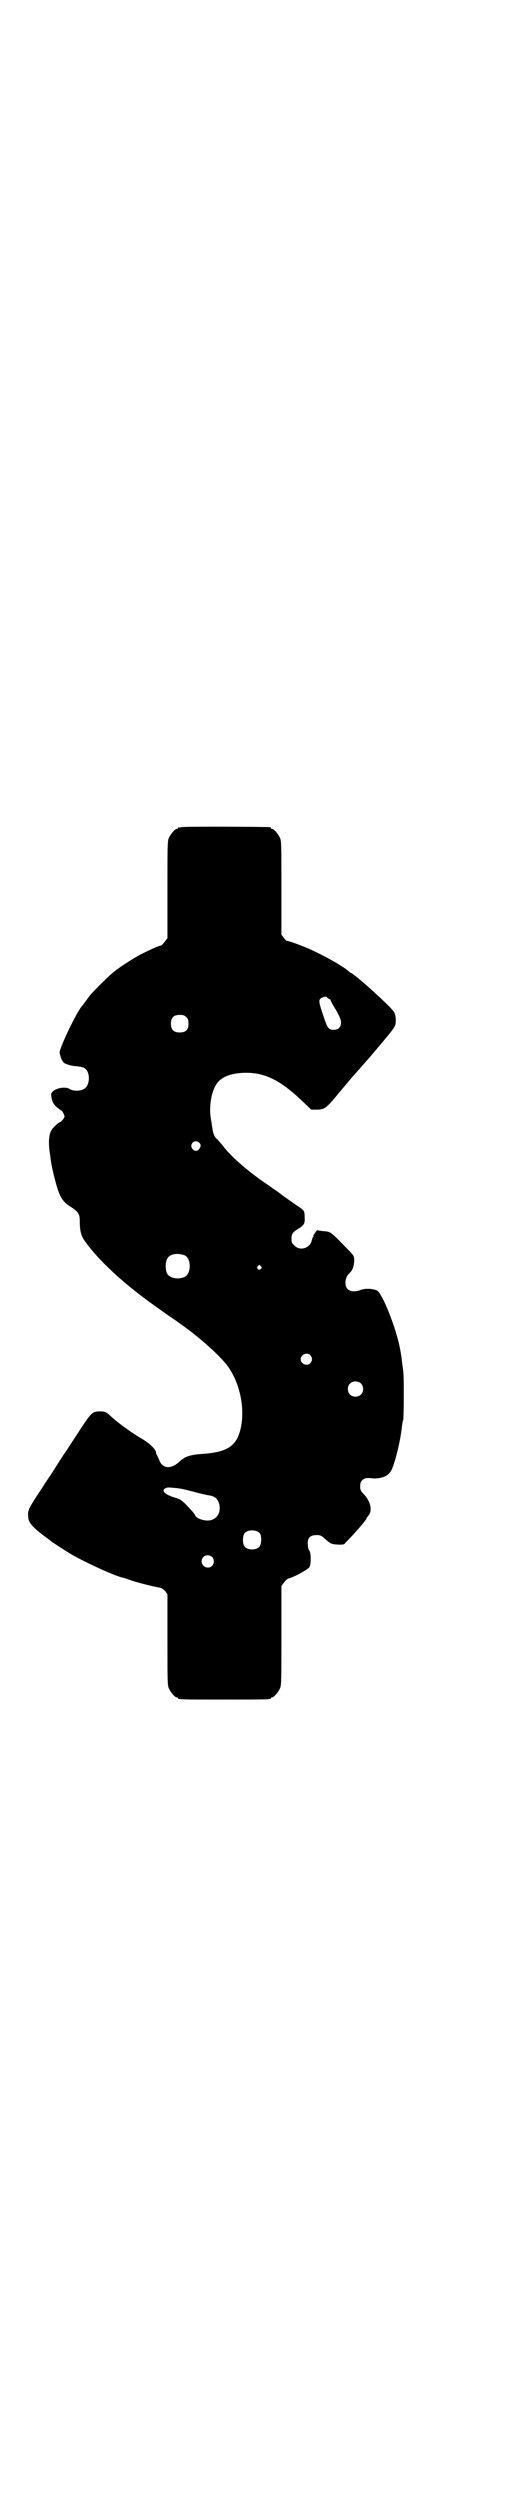<?xml version="1.0" standalone="no"?>
<!DOCTYPE svg PUBLIC "-//W3C//DTD SVG 20010904//EN"
 "http://www.w3.org/TR/2001/REC-SVG-20010904/DTD/svg10.dtd">
<svg version="1.0" xmlns="http://www.w3.org/2000/svg"
 width="600pt" height="2850pt" viewBox="0 0 600 2850"
 preserveAspectRatio="xMidYMid meet">
<g transform="translate(0,2850) scale(0.5,-0.5)"
fill="#000000" stroke="none">
<path d="M414 3814 c-3 -1 -6 -1 -7 0 0 0 -1 0 -1 -2 0 -1 -1 -2 -3 -2 -4 0
-14 -12 -18 -21 -3 -7 -3 -22 -3 -118 l0 -110 -6 -8 c-3 -4 -7 -8 -9 -9 -4 0
-24 -9 -46 -20 -17 -9 -53 -32 -65 -43 -11 -9 -47 -45 -52 -52 -6 -8 -16 -22
-18 -24 -14 -18 -50 -94 -50 -105 0 -2 2 -9 4 -14 4 -8 5 -10 14 -13 5 -2 15
-4 21 -4 6 -1 14 -2 17 -4 15 -8 14 -41 -1 -48 -8 -5 -25 -5 -32 0 -9 6 -30 3
-39 -6 -4 -4 -4 -5 -2 -16 2 -9 4 -12 11 -19 5 -4 10 -8 11 -8 1 0 3 -3 5 -7
3 -7 3 -7 -1 -13 -3 -3 -5 -6 -6 -6 -2 0 -10 -6 -16 -13 -11 -10 -13 -33 -7
-66 0 -3 1 -10 2 -15 2 -14 12 -54 17 -66 6 -16 13 -25 28 -34 17 -11 20 -16
20 -33 0 -20 3 -33 11 -44 32 -45 88 -97 161 -149 13 -9 27 -19 31 -22 6 -4
18 -12 26 -18 40 -28 83 -66 104 -91 31 -38 45 -100 34 -148 -9 -40 -30 -54
-88 -58 -28 -2 -39 -6 -51 -17 -19 -18 -38 -17 -46 1 -2 6 -5 12 -6 13 -1 2
-2 5 -2 6 0 7 -14 21 -33 32 -21 12 -51 34 -66 47 -13 13 -17 15 -28 15 -19 0
-20 -1 -55 -55 -8 -12 -20 -31 -27 -41 -7 -10 -18 -28 -25 -39 -7 -11 -19 -28
-25 -38 -30 -45 -33 -51 -33 -62 0 -18 6 -26 42 -53 6 -4 12 -9 13 -10 2 -1
21 -14 39 -25 25 -16 105 -53 122 -56 1 0 10 -3 21 -7 19 -6 55 -15 65 -16 3
-1 7 -4 11 -8 l5 -7 0 -103 c0 -90 0 -105 3 -111 4 -9 14 -21 18 -21 2 0 3 -1
3 -2 0 -3 12 -3 106 -3 94 0 106 0 106 3 0 1 1 2 3 2 4 0 14 12 18 21 3 7 3
22 3 120 l0 113 6 8 c3 4 7 8 10 9 13 3 45 21 48 26 4 8 4 33 -1 39 -2 3 -3 9
-3 15 0 13 6 19 20 19 9 0 11 -1 20 -9 5 -5 11 -9 13 -10 6 -3 29 -4 31 -1 1
1 8 9 16 17 14 15 34 38 34 41 0 1 2 3 4 6 10 10 6 31 -8 47 -10 10 -11 13
-10 25 1 8 8 14 16 14 4 0 10 0 14 -1 21 0 34 6 41 19 8 16 21 68 24 100 1 7
2 14 3 15 1 3 2 95 0 110 -4 30 -4 35 -8 55 -9 45 -38 119 -51 129 -8 5 -28 6
-38 2 -12 -5 -24 -4 -30 2 -8 8 -6 27 4 36 7 6 10 15 11 26 0 14 2 12 -24 38
-30 31 -30 31 -47 32 l-14 2 -5 -7 c-2 -3 -4 -6 -3 -6 1 0 1 -1 -1 -2 -1 -2
-2 -6 -3 -9 -4 -17 -27 -24 -39 -11 -6 5 -7 7 -7 16 0 11 3 15 15 22 14 9 16
12 15 27 0 15 -1 15 -17 26 -29 20 -37 26 -38 27 -1 1 -8 6 -17 12 -8 6 -17
12 -20 14 -38 26 -80 63 -94 83 -5 6 -11 13 -13 15 -5 3 -10 13 -11 23 -1 5
-2 13 -3 19 -6 28 -1 64 11 83 11 18 35 27 69 27 43 0 77 -17 125 -62 l23 -22
12 0 c16 0 21 3 37 21 30 36 44 53 56 66 7 8 20 23 29 33 49 58 56 66 58 74 2
9 1 23 -4 30 -11 15 -92 88 -98 88 -1 0 -3 2 -5 4 -15 13 -66 41 -98 54 -2 1
-7 3 -10 4 -12 5 -33 12 -33 11 0 -1 -3 2 -6 6 l-6 8 0 106 c0 93 0 108 -3
114 -4 9 -14 21 -18 21 -2 0 -3 1 -3 2 0 1 -1 2 -2 2 -7 1 -198 2 -202 0z
m332 -388 c0 -1 2 -2 4 -3 2 -1 4 -2 4 -3 0 -1 5 -11 12 -22 9 -16 12 -23 12
-29 0 -11 -6 -17 -17 -17 -11 0 -14 4 -22 28 -12 35 -12 39 -8 43 4 4 15 6 15
3z m-321 -45 c4 -4 5 -7 5 -15 0 -14 -6 -20 -20 -20 -14 0 -20 6 -20 20 0 14
6 20 20 20 8 0 11 -1 15 -5z m29 -286 c5 -4 5 -9 0 -15 -4 -6 -12 -5 -16 2 -6
11 7 21 16 13z m-33 -257 c16 -7 16 -43 -1 -50 -15 -6 -34 -2 -39 9 -4 8 -4
24 0 32 5 12 23 15 40 9z m174 -25 c3 -3 3 -3 0 -6 -4 -5 -11 1 -7 6 4 4 4 4
7 0z m113 -203 c5 -6 5 -12 0 -18 -7 -8 -22 -2 -22 9 0 11 15 17 22 9z m115
-64 c7 -6 7 -19 1 -25 -6 -7 -19 -7 -25 -1 -7 6 -7 19 -1 25 6 7 19 7 25 1z
m-419 -239 c10 -1 26 -5 48 -11 8 -2 18 -4 22 -5 16 -2 22 -7 26 -20 4 -16 -2
-31 -16 -36 -11 -5 -34 1 -38 9 -3 6 -8 11 -21 25 -11 11 -14 13 -28 17 -22 7
-30 16 -19 21 4 2 6 2 26 0z m189 -103 c4 -6 4 -24 -1 -30 -7 -9 -27 -9 -34 0
-5 6 -5 24 0 30 7 9 27 9 35 0z m-109 -54 c5 -5 5 -15 0 -20 -9 -9 -24 -2 -24
10 0 8 6 14 14 14 3 0 8 -2 10 -4z"/>
</g>
</svg>
